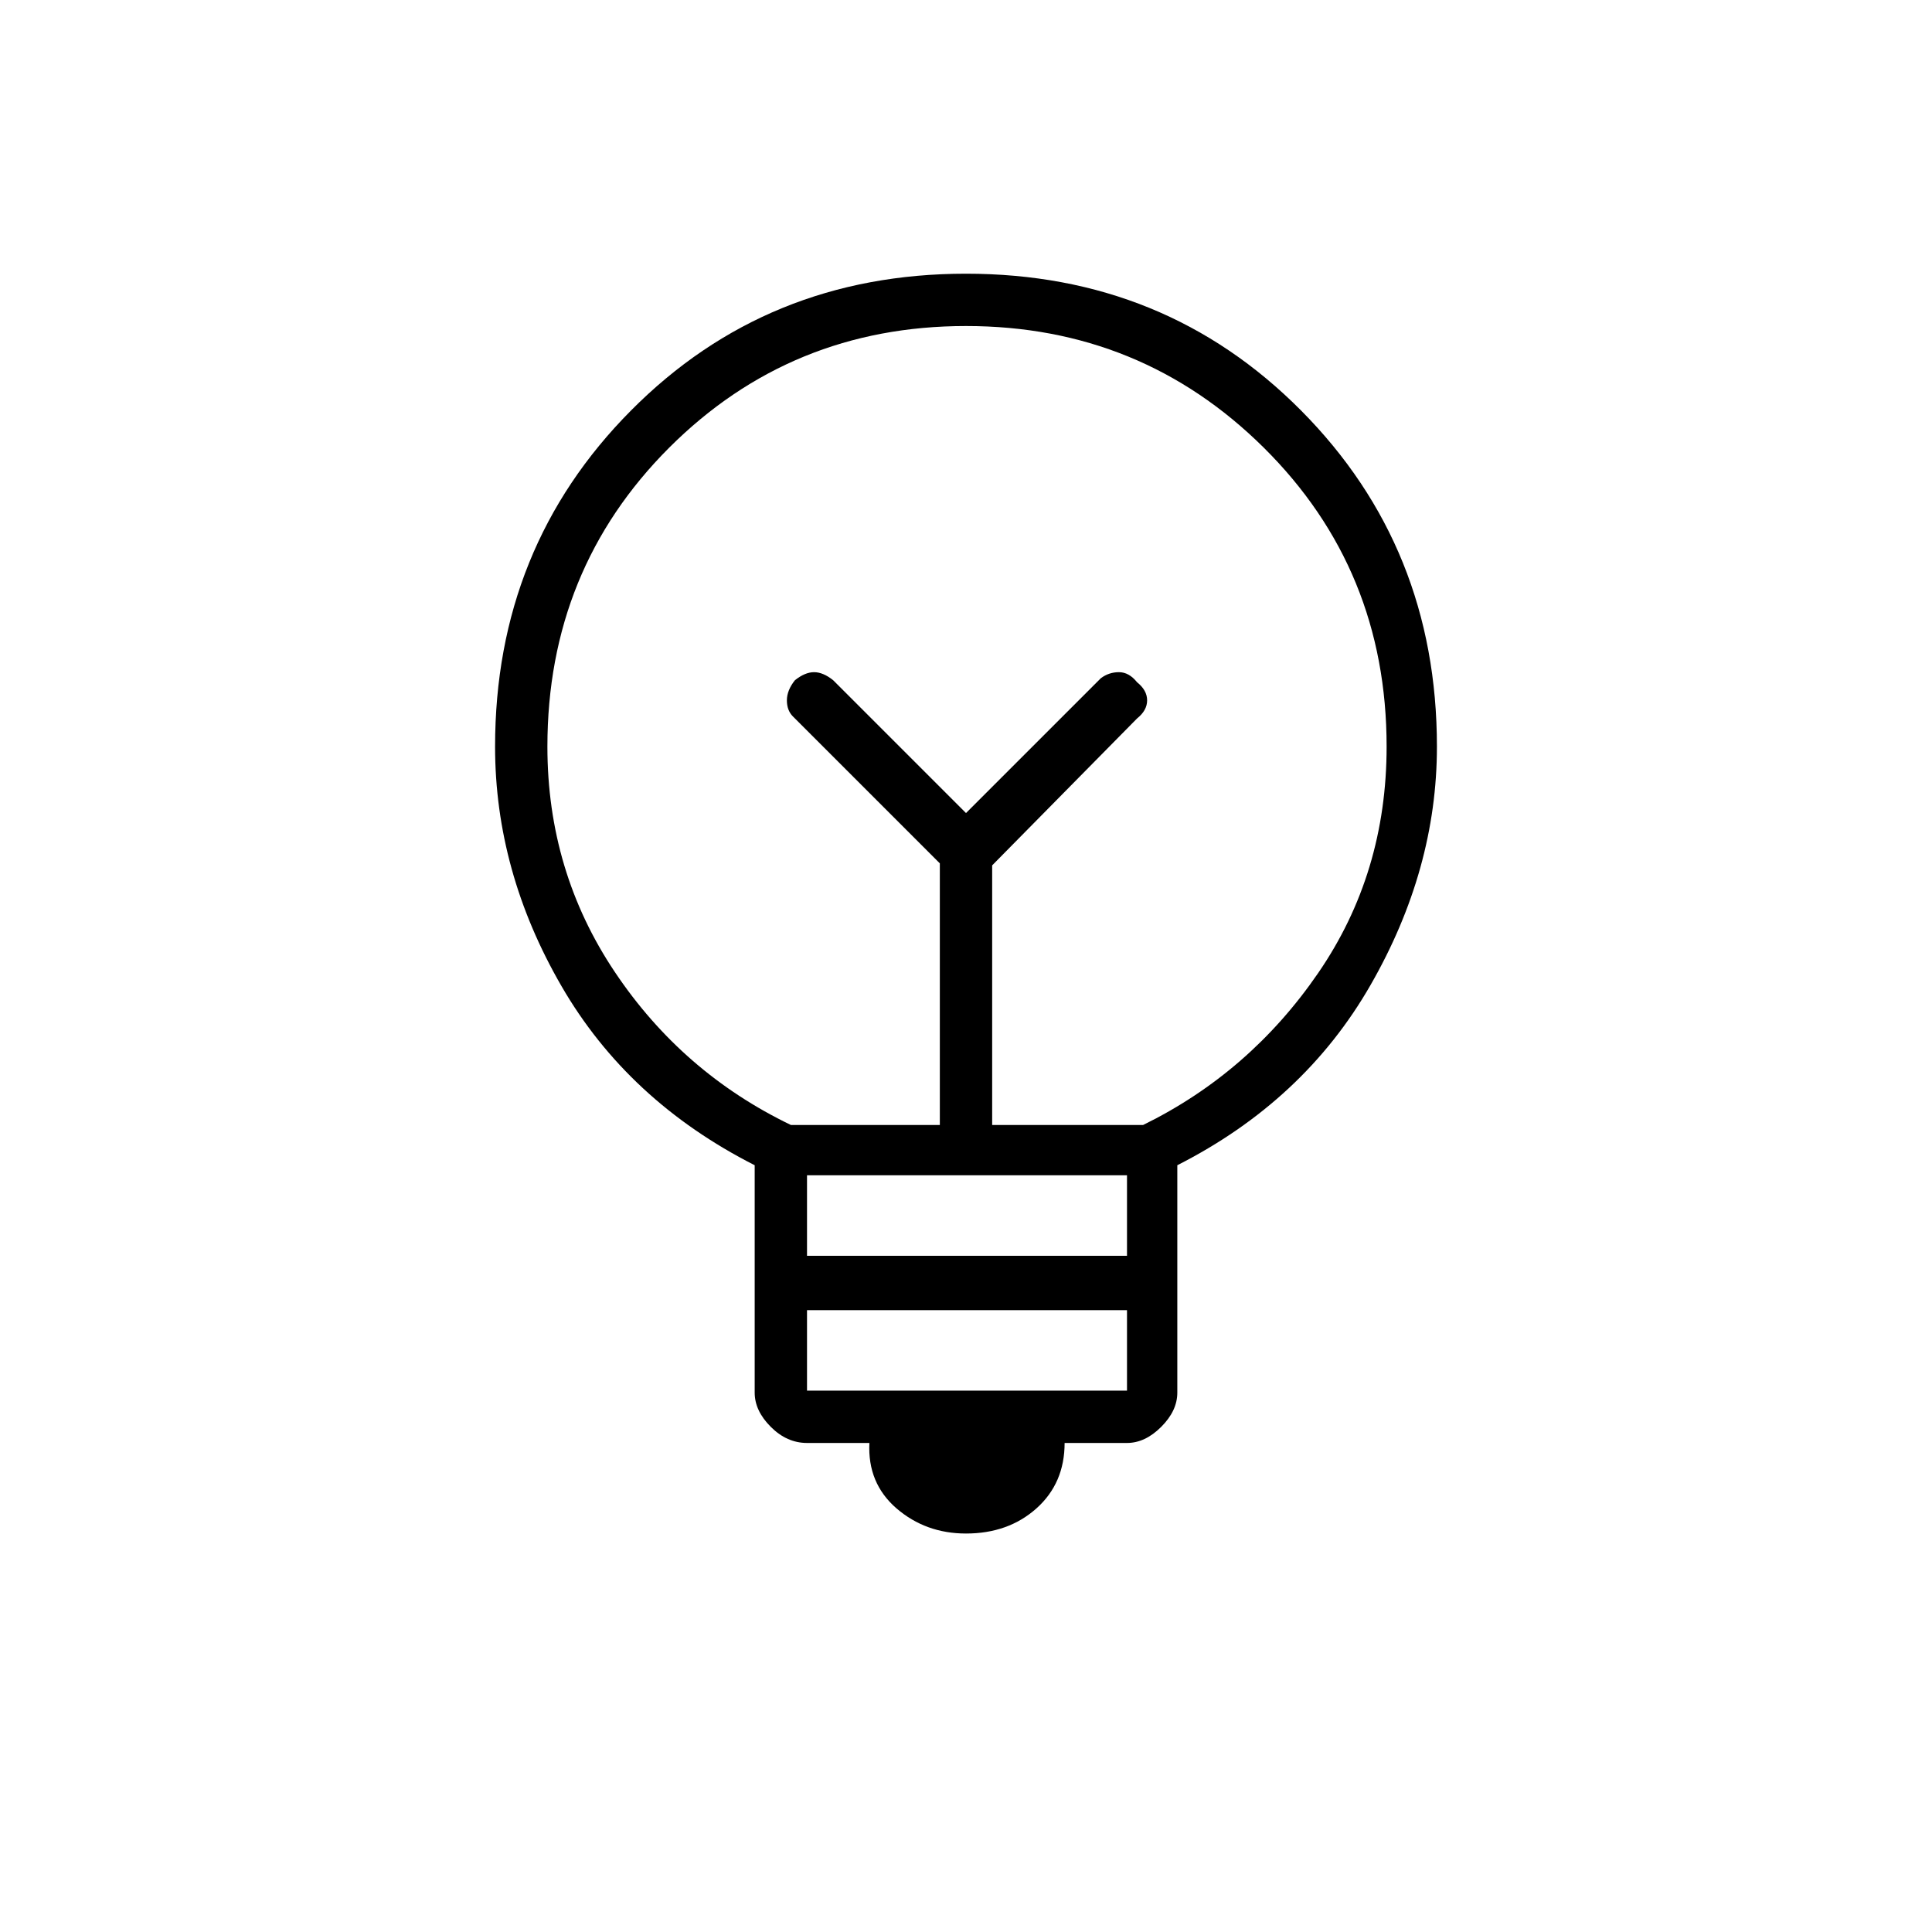 <svg xmlns="http://www.w3.org/2000/svg" height="24" width="24"><path d="M12 19.05Q11.5 19.05 11.137 18.738Q10.775 18.425 10.8 17.925H10.025Q9.775 17.925 9.575 17.725Q9.375 17.525 9.375 17.3V14.475Q7.8 13.675 6.975 12.25Q6.15 10.825 6.15 9.275Q6.15 6.8 7.838 5.1Q9.525 3.4 12 3.4Q14.475 3.4 16.163 5.1Q17.85 6.8 17.85 9.275Q17.85 10.8 17.025 12.237Q16.2 13.675 14.625 14.475V17.3Q14.625 17.525 14.425 17.725Q14.225 17.925 14 17.925H13.225Q13.225 18.425 12.875 18.738Q12.525 19.05 12 19.05ZM10.025 17.275H14V16.275H10.025ZM10.025 15.6H14V14.6H10.025ZM9.825 13.975H11.675V10.725L9.85 8.9Q9.775 8.825 9.775 8.7Q9.775 8.575 9.875 8.45Q10 8.35 10.113 8.35Q10.225 8.35 10.35 8.45L12 10.1L13.675 8.425Q13.775 8.35 13.9 8.35Q14.025 8.35 14.125 8.475Q14.25 8.575 14.25 8.7Q14.25 8.825 14.125 8.925L12.325 10.75V13.975H14.2Q15.525 13.325 16.375 12.087Q17.225 10.85 17.225 9.275Q17.225 7.075 15.7 5.562Q14.175 4.05 12 4.05Q9.825 4.05 8.312 5.562Q6.8 7.075 6.8 9.275Q6.8 10.825 7.638 12.075Q8.475 13.325 9.825 13.975ZM12 10.1ZM12 9Q12 9 12 9Q12 9 12 9Q12 9 12 9Q12 9 12 9Q12 9 12 9Q12 9 12 9Q12 9 12 9Q12 9 12 9Z"/></svg>
